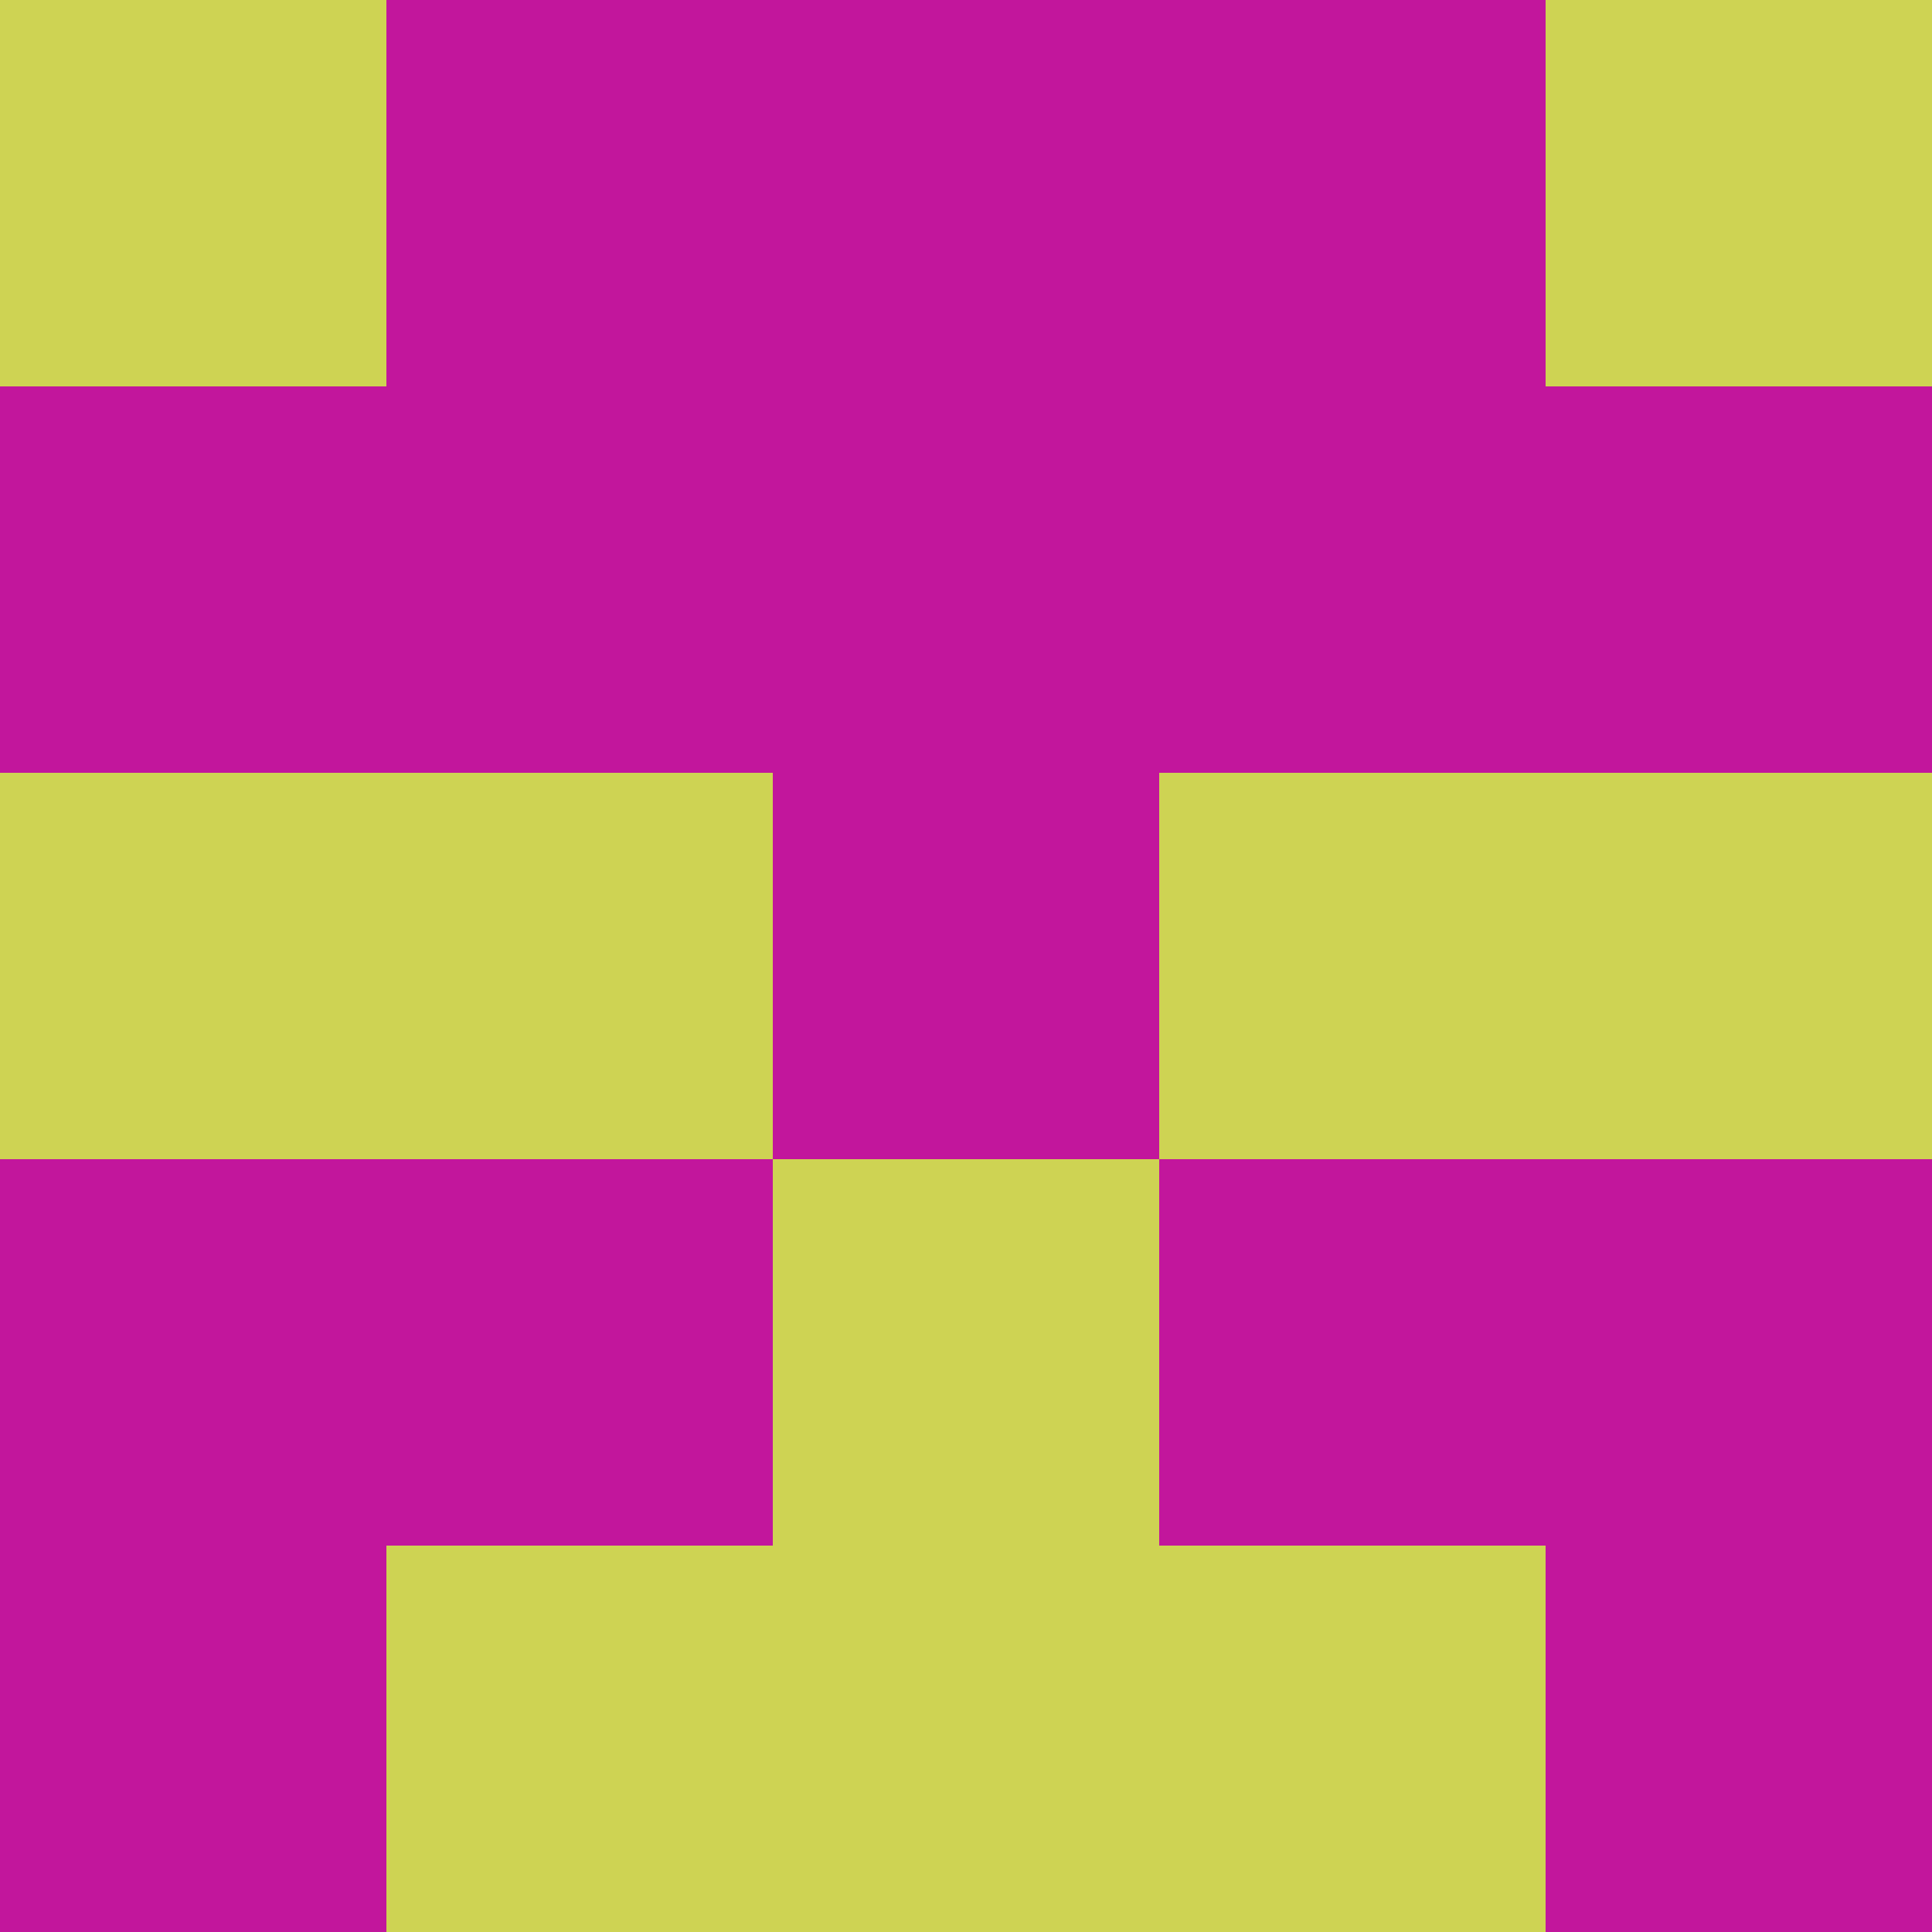 <?xml version="1.0" encoding="utf-8"?>
<!DOCTYPE svg PUBLIC "-//W3C//DTD SVG 20010904//EN"
        "http://www.w3.org/TR/2001/REC-SVG-20010904/DTD/svg10.dtd">

<svg viewBox="0 0 5 5"
     xmlns="http://www.w3.org/2000/svg"
     xmlns:xlink="http://www.w3.org/1999/xlink">

            <rect x ="0" y="0"
          width="1" height="1"
          fill="#CED353"></rect>
        <rect x ="4" y="0"
          width="1" height="1"
          fill="#CED353"></rect>
        <rect x ="1" y="0"
          width="1" height="1"
          fill="#C2169C"></rect>
        <rect x ="3" y="0"
          width="1" height="1"
          fill="#C2169C"></rect>
        <rect x ="2" y="0"
          width="1" height="1"
          fill="#C2169C"></rect>
                <rect x ="0" y="1"
          width="1" height="1"
          fill="#C2169C"></rect>
        <rect x ="4" y="1"
          width="1" height="1"
          fill="#C2169C"></rect>
        <rect x ="1" y="1"
          width="1" height="1"
          fill="#C2169C"></rect>
        <rect x ="3" y="1"
          width="1" height="1"
          fill="#C2169C"></rect>
        <rect x ="2" y="1"
          width="1" height="1"
          fill="#C2169C"></rect>
                <rect x ="0" y="2"
          width="1" height="1"
          fill="#CED353"></rect>
        <rect x ="4" y="2"
          width="1" height="1"
          fill="#CED353"></rect>
        <rect x ="1" y="2"
          width="1" height="1"
          fill="#CED353"></rect>
        <rect x ="3" y="2"
          width="1" height="1"
          fill="#CED353"></rect>
        <rect x ="2" y="2"
          width="1" height="1"
          fill="#C2169C"></rect>
                <rect x ="0" y="3"
          width="1" height="1"
          fill="#C2169C"></rect>
        <rect x ="4" y="3"
          width="1" height="1"
          fill="#C2169C"></rect>
        <rect x ="1" y="3"
          width="1" height="1"
          fill="#C2169C"></rect>
        <rect x ="3" y="3"
          width="1" height="1"
          fill="#C2169C"></rect>
        <rect x ="2" y="3"
          width="1" height="1"
          fill="#CED353"></rect>
                <rect x ="0" y="4"
          width="1" height="1"
          fill="#C2169C"></rect>
        <rect x ="4" y="4"
          width="1" height="1"
          fill="#C2169C"></rect>
        <rect x ="1" y="4"
          width="1" height="1"
          fill="#CED353"></rect>
        <rect x ="3" y="4"
          width="1" height="1"
          fill="#CED353"></rect>
        <rect x ="2" y="4"
          width="1" height="1"
          fill="#CED353"></rect>
        </svg>


